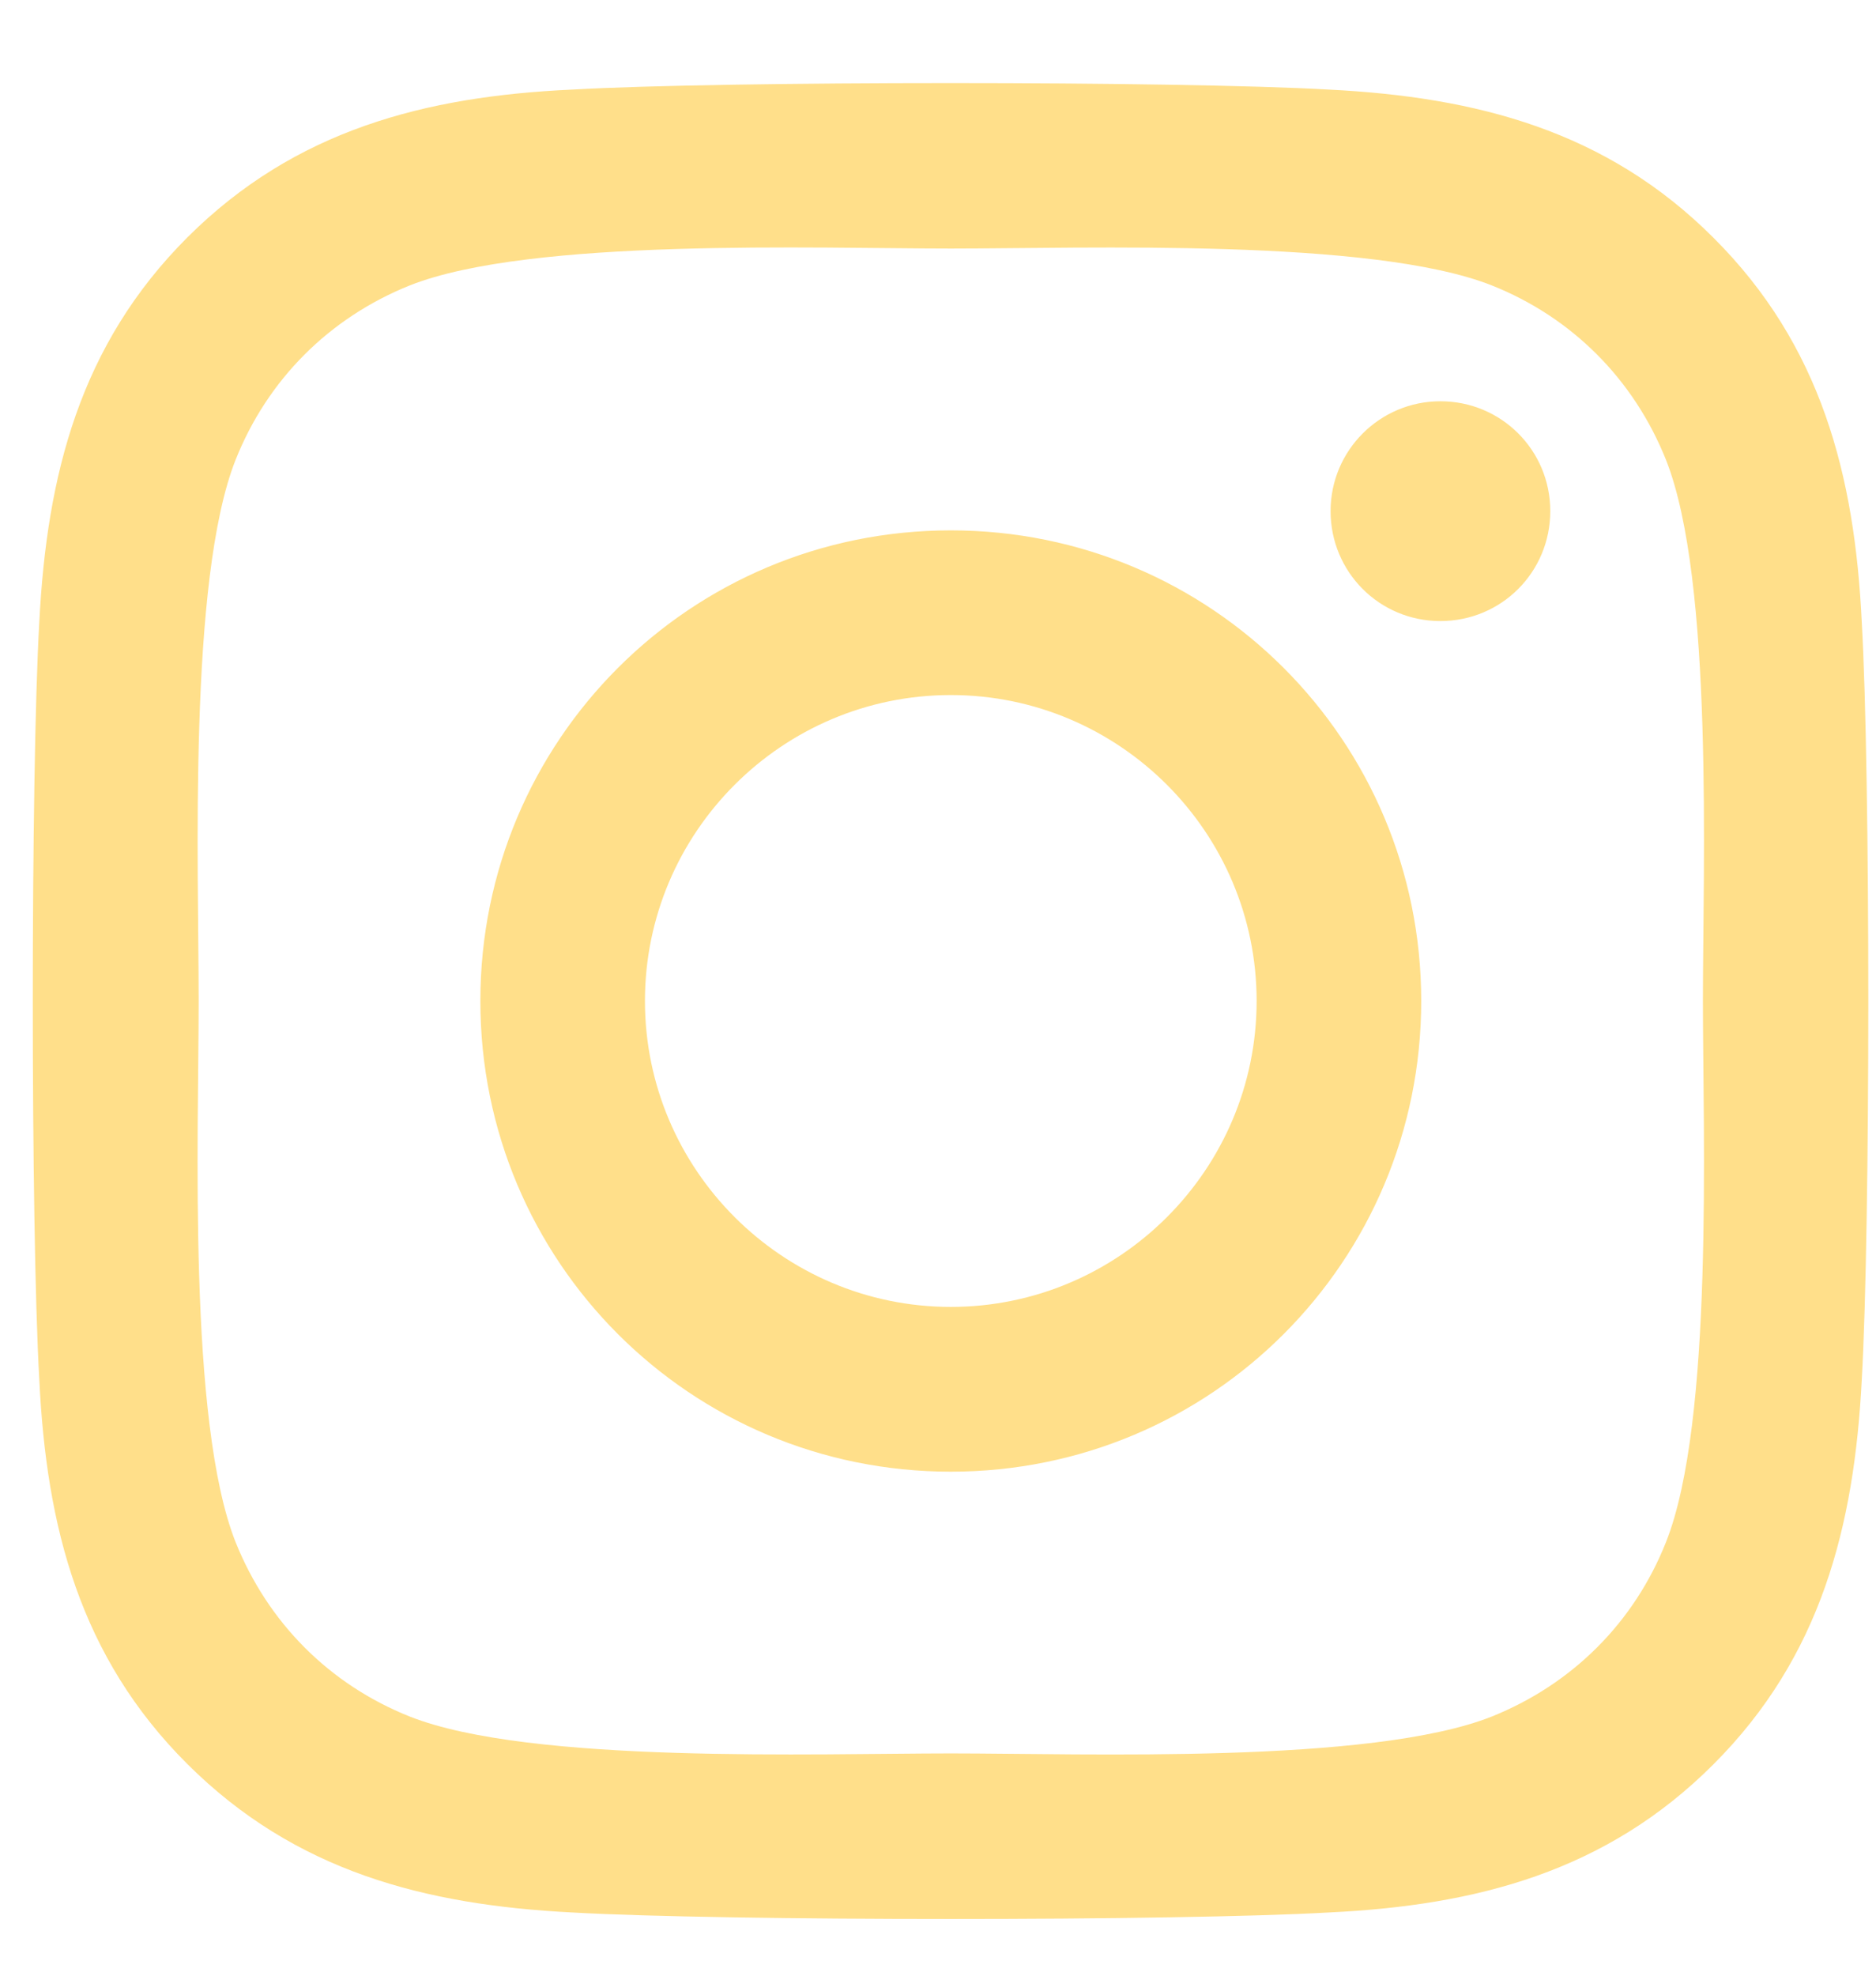 <svg width="19" height="20" viewBox="0 0 19 20" fill="none" xmlns="http://www.w3.org/2000/svg">
<path d="M18.856 13.964C18.78 15.453 18.442 16.772 17.355 17.859C16.268 18.948 14.951 19.289 13.461 19.36C11.927 19.448 7.329 19.448 5.793 19.36C4.305 19.284 2.991 18.946 1.899 17.859C0.807 16.772 0.469 15.455 0.398 13.964C0.31 12.431 0.31 7.833 0.398 6.297C0.474 4.809 0.809 3.49 1.899 2.402C2.989 1.315 4.308 0.975 5.793 0.907C7.327 0.819 11.925 0.819 13.461 0.907C14.949 0.982 16.268 1.32 17.355 2.408C18.445 3.495 18.785 4.811 18.856 6.302C18.944 7.835 18.944 12.431 18.856 13.964ZM17.247 10.133C17.247 8.781 17.358 5.878 16.873 4.655C16.546 3.838 15.92 3.212 15.108 2.889C13.89 2.408 10.982 2.516 9.63 2.516C8.278 2.516 5.375 2.405 4.151 2.889C3.334 3.217 2.709 3.843 2.386 4.655C1.904 5.873 2.012 8.781 2.012 10.133C2.012 11.485 1.901 14.388 2.386 15.611C2.714 16.429 3.339 17.054 4.151 17.377C5.37 17.859 8.278 17.75 9.63 17.75C10.982 17.75 13.885 17.861 15.108 17.377C15.925 17.049 16.551 16.424 16.873 15.611C17.358 14.393 17.247 11.485 17.247 10.133ZM14.394 10.133C14.394 12.771 12.268 14.898 9.63 14.898C6.991 14.898 4.865 12.771 4.865 10.133C4.865 7.495 6.991 5.369 9.63 5.369C12.268 5.369 14.394 7.495 14.394 10.133ZM12.727 10.133C12.727 8.426 11.337 7.036 9.63 7.036C7.922 7.036 6.532 8.426 6.532 10.133C6.532 11.841 7.925 13.23 9.63 13.23C11.335 13.23 12.727 11.841 12.727 10.133ZM14.588 4.062C13.975 4.062 13.476 4.559 13.476 5.174C13.476 5.79 13.97 6.287 14.588 6.287C15.206 6.287 15.701 5.792 15.701 5.174C15.701 4.556 15.204 4.062 14.588 4.062Z" fill="#FFDF8A"/>
</svg>
